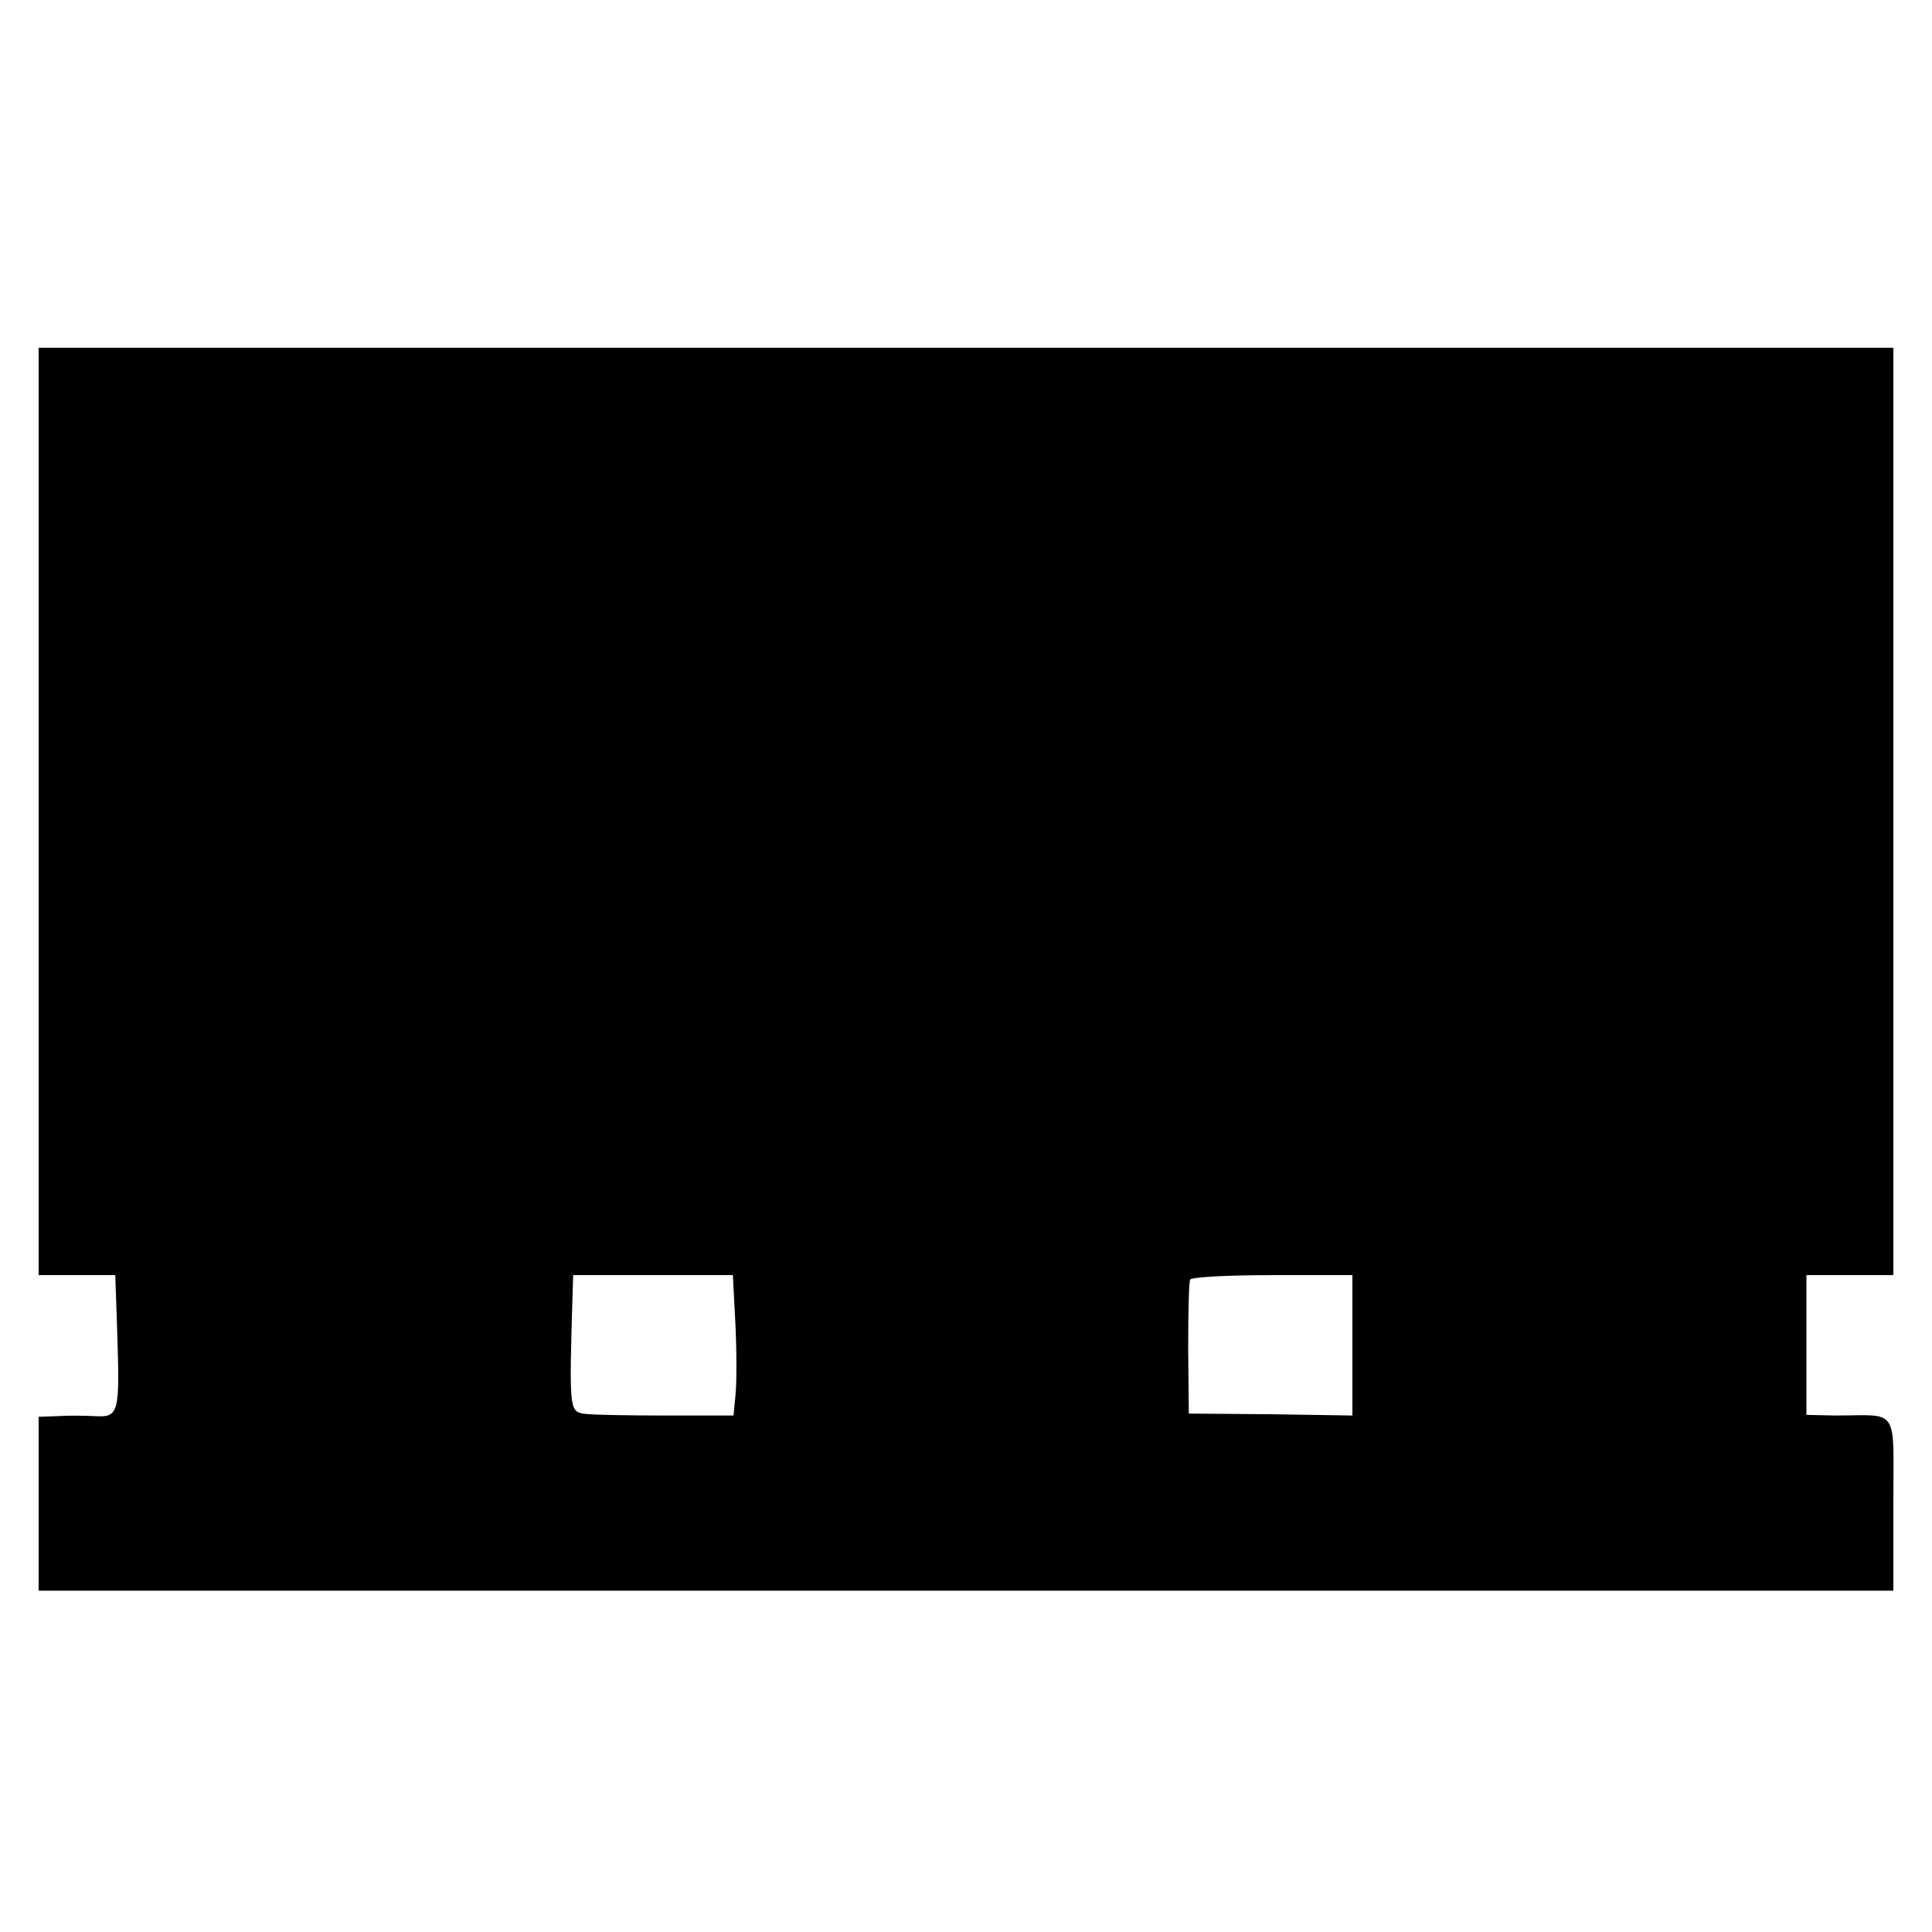 <?xml version="1.0" standalone="no"?>
<!DOCTYPE svg PUBLIC "-//W3C//DTD SVG 20010904//EN"
 "http://www.w3.org/TR/2001/REC-SVG-20010904/DTD/svg10.dtd">
<svg version="1.0" xmlns="http://www.w3.org/2000/svg"
 width="300pt" height="300pt" viewBox="0 0 300 300"
 preserveAspectRatio="xMidYMid meet">
<g transform="translate(0,300) scale(0.1,-0.1)"
fill="#000000" stroke="none">
<path d="M60 1740 l0 -720 59 0 60 0 3 -88 c4 -127 3 -133 -35 -131 -18 1 -44
1 -59 0 l-28 -1 0 -135 0 -135 1440 0 1440 0 0 135 c0 153 10 137 -90 137
l-45 1 0 108 0 109 68 0 67 0 0 720 0 720 -1440 0 -1440 0 0 -720z m1082 -797
c2 -43 2 -92 0 -110 l-3 -31 -107 0 c-59 0 -116 1 -127 3 -21 4 -21 12 -16
183 l1 32 124 0 124 0 4 -77z m958 -32 l0 -109 -127 2 -127 1 -1 100 c0 55 1
103 3 108 2 4 59 7 128 7 l124 0 0 -109z"/>
</g>
</svg>

